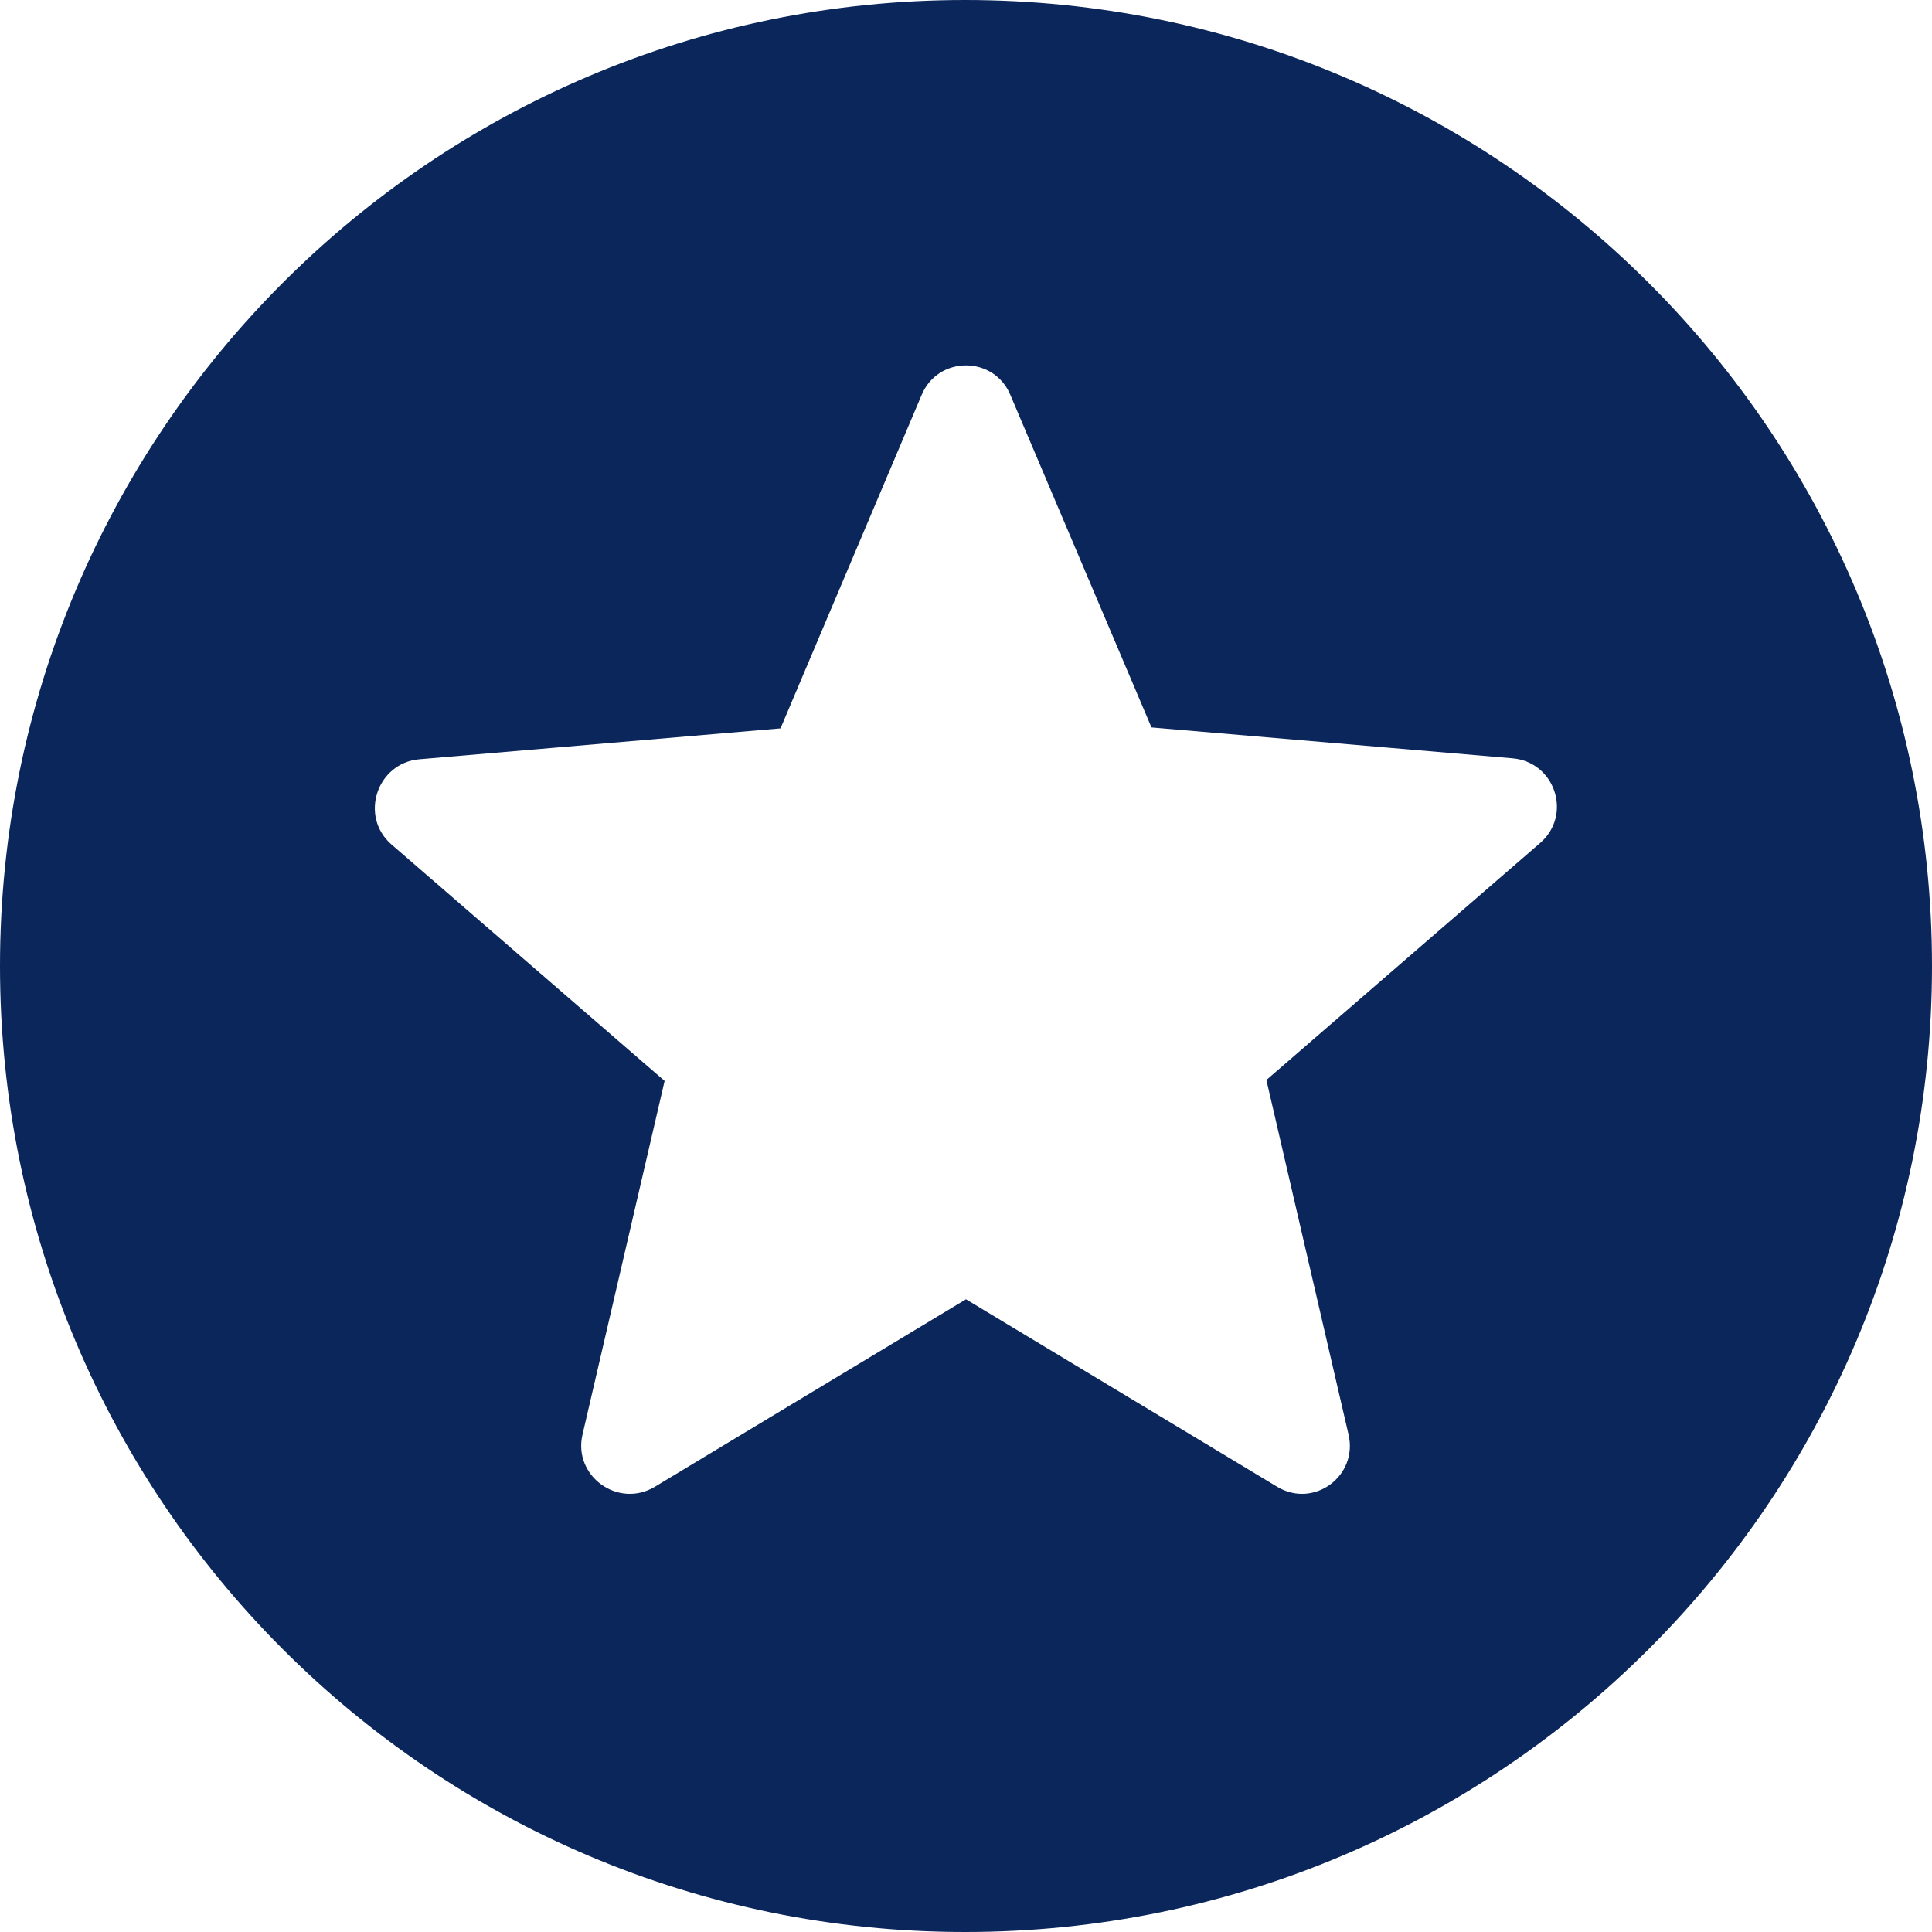 <svg width="35" height="35" viewBox="0 0 35 35" fill="none" xmlns="http://www.w3.org/2000/svg">
<path fill-rule="evenodd" clip-rule="evenodd" d="M0 17.5C0 7.84 7.823 0 17.483 0C27.16 0 35 7.84 35 17.5C35 27.16 27.16 35 17.483 35C7.823 35 0 27.16 0 17.5ZM17.5 23.538L23.135 26.933C23.8 27.335 24.605 26.74 24.43 25.988L22.942 19.565L27.895 15.277C28.49 14.77 28.175 13.807 27.405 13.738L20.86 13.178L18.305 7.158C18.008 6.44 16.992 6.44 16.695 7.158L14.14 13.195L7.595 13.755C6.825 13.825 6.51 14.787 7.088 15.295L12.04 19.582L10.553 25.988C10.377 26.74 11.2 27.335 11.865 26.933L17.5 23.538Z" fill="#0B265B"/>
</svg>
